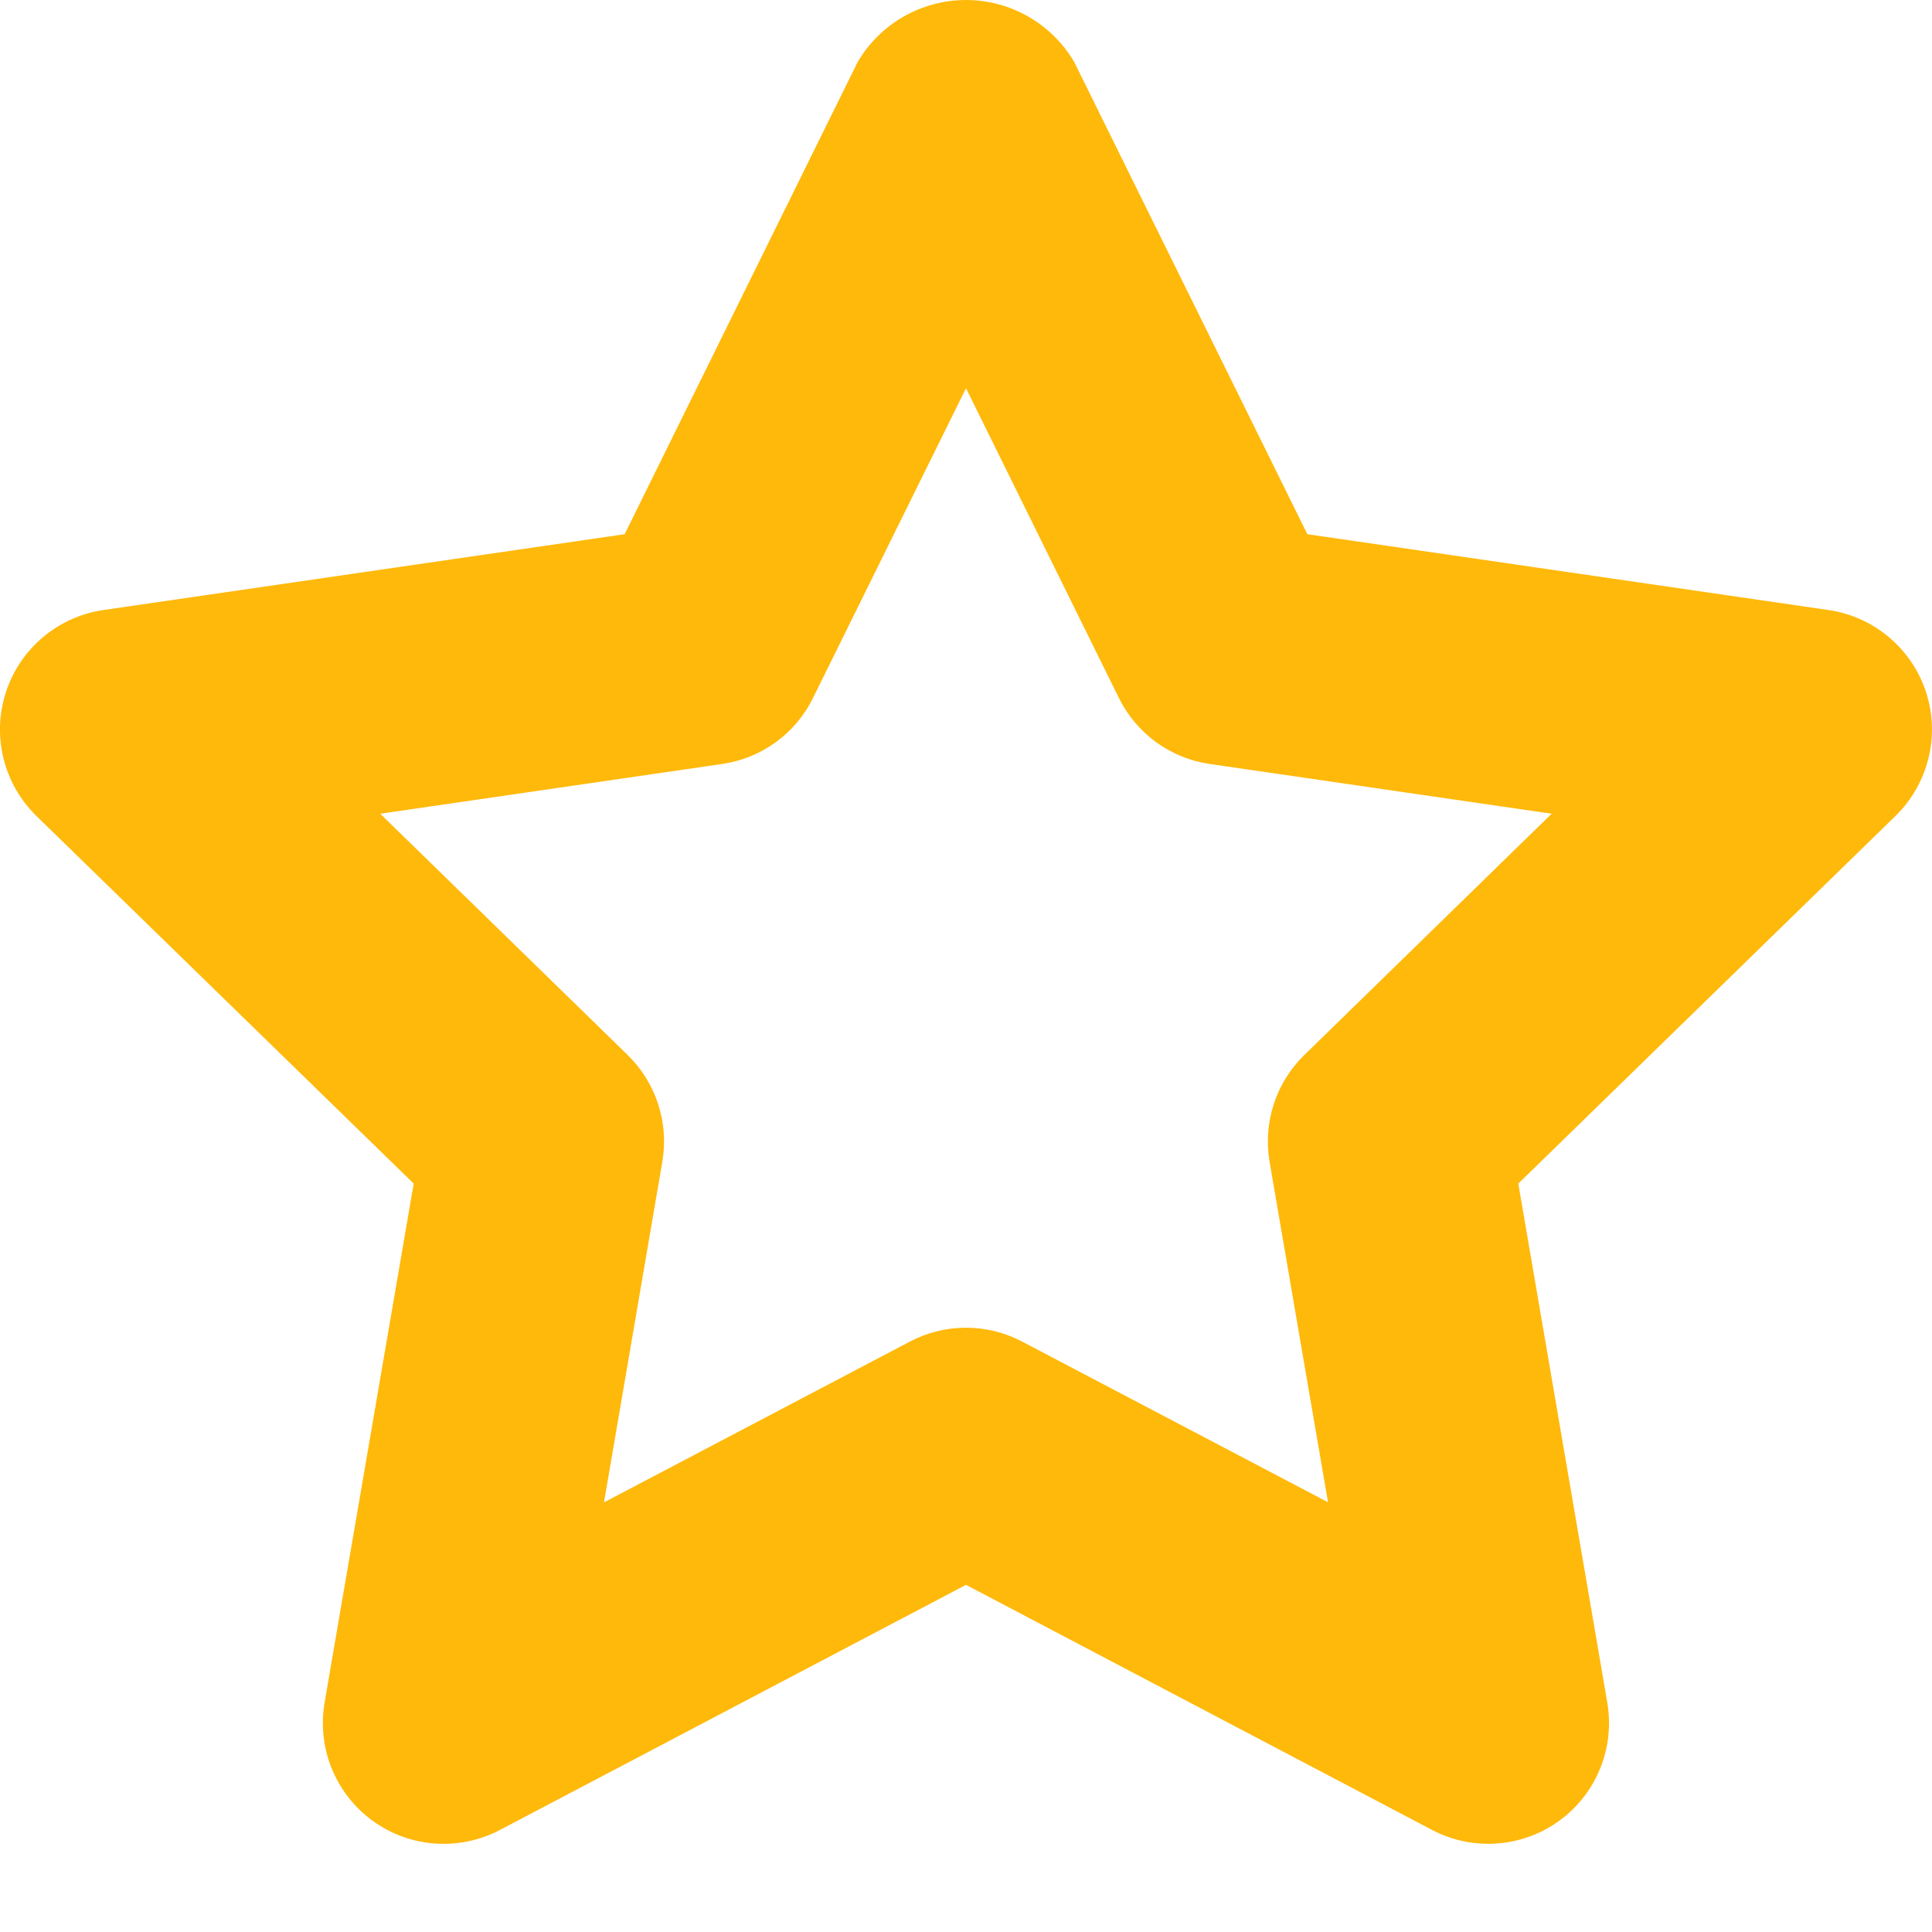 <?xml version="1.0" encoding="UTF-8"?>
<svg width="16px" height="16px" viewBox="0 0 16 16" version="1.1" xmlns="http://www.w3.org/2000/svg" xmlns:xlink="http://www.w3.org/1999/xlink">
    <!-- Generator: Sketch 55.2 (78181) - https://sketchapp.com -->
    <title>Shape</title>
    <desc>Created with Sketch.</desc>
    <g id="Consumer" stroke="none" stroke-width="1" fill="none" fill-rule="evenodd">
        <g id="Item-detail-Copy" transform="translate(-988, -697)" fill="#FFB90B" fill-rule="nonzero">
            <g id="Combined-Shape-+-Button-+-Button-Copy-+-Review-+-Review-Copy-Mask" transform="translate(964, 122)">
                <g id="Review" transform="translate(0, 103)">
                    <path d="M39.951,477.733 C39.833,477.371 39.52,477.107 39.143,477.052 L34.827,476.424 L32.896,472.513 C32.709,472.195 32.368,472 32,472 C31.631,472 31.29,472.195 31.103,472.513 L29.173,476.424 L24.856,477.052 C24.48,477.107 24.167,477.37 24.049,477.732 C23.931,478.094 24.029,478.491 24.301,478.757 L27.426,481.802 L26.688,486.101 C26.624,486.476 26.778,486.855 27.086,487.079 C27.394,487.303 27.803,487.332 28.14,487.155 L32,485.125 L35.86,487.155 C36.197,487.332 36.605,487.302 36.913,487.079 C37.221,486.855 37.375,486.476 37.311,486.101 L36.574,481.802 L39.698,478.757 C39.97,478.491 40.068,478.094 39.951,477.733 Z M34.802,480.737 C34.566,480.966 34.459,481.297 34.514,481.621 L34.998,484.441 L32.466,483.111 C32.174,482.957 31.825,482.957 31.534,483.111 L29.002,484.442 L29.485,481.622 C29.541,481.297 29.433,480.967 29.198,480.737 L27.149,478.739 L29.98,478.327 C30.306,478.28 30.588,478.076 30.733,477.78 L32,475.215 L33.266,477.78 C33.412,478.076 33.693,478.28 34.019,478.327 L36.85,478.739 L34.802,480.737 Z" id="Shape"></path>
                </g>
            </g>
        </g>
    </g>
</svg>